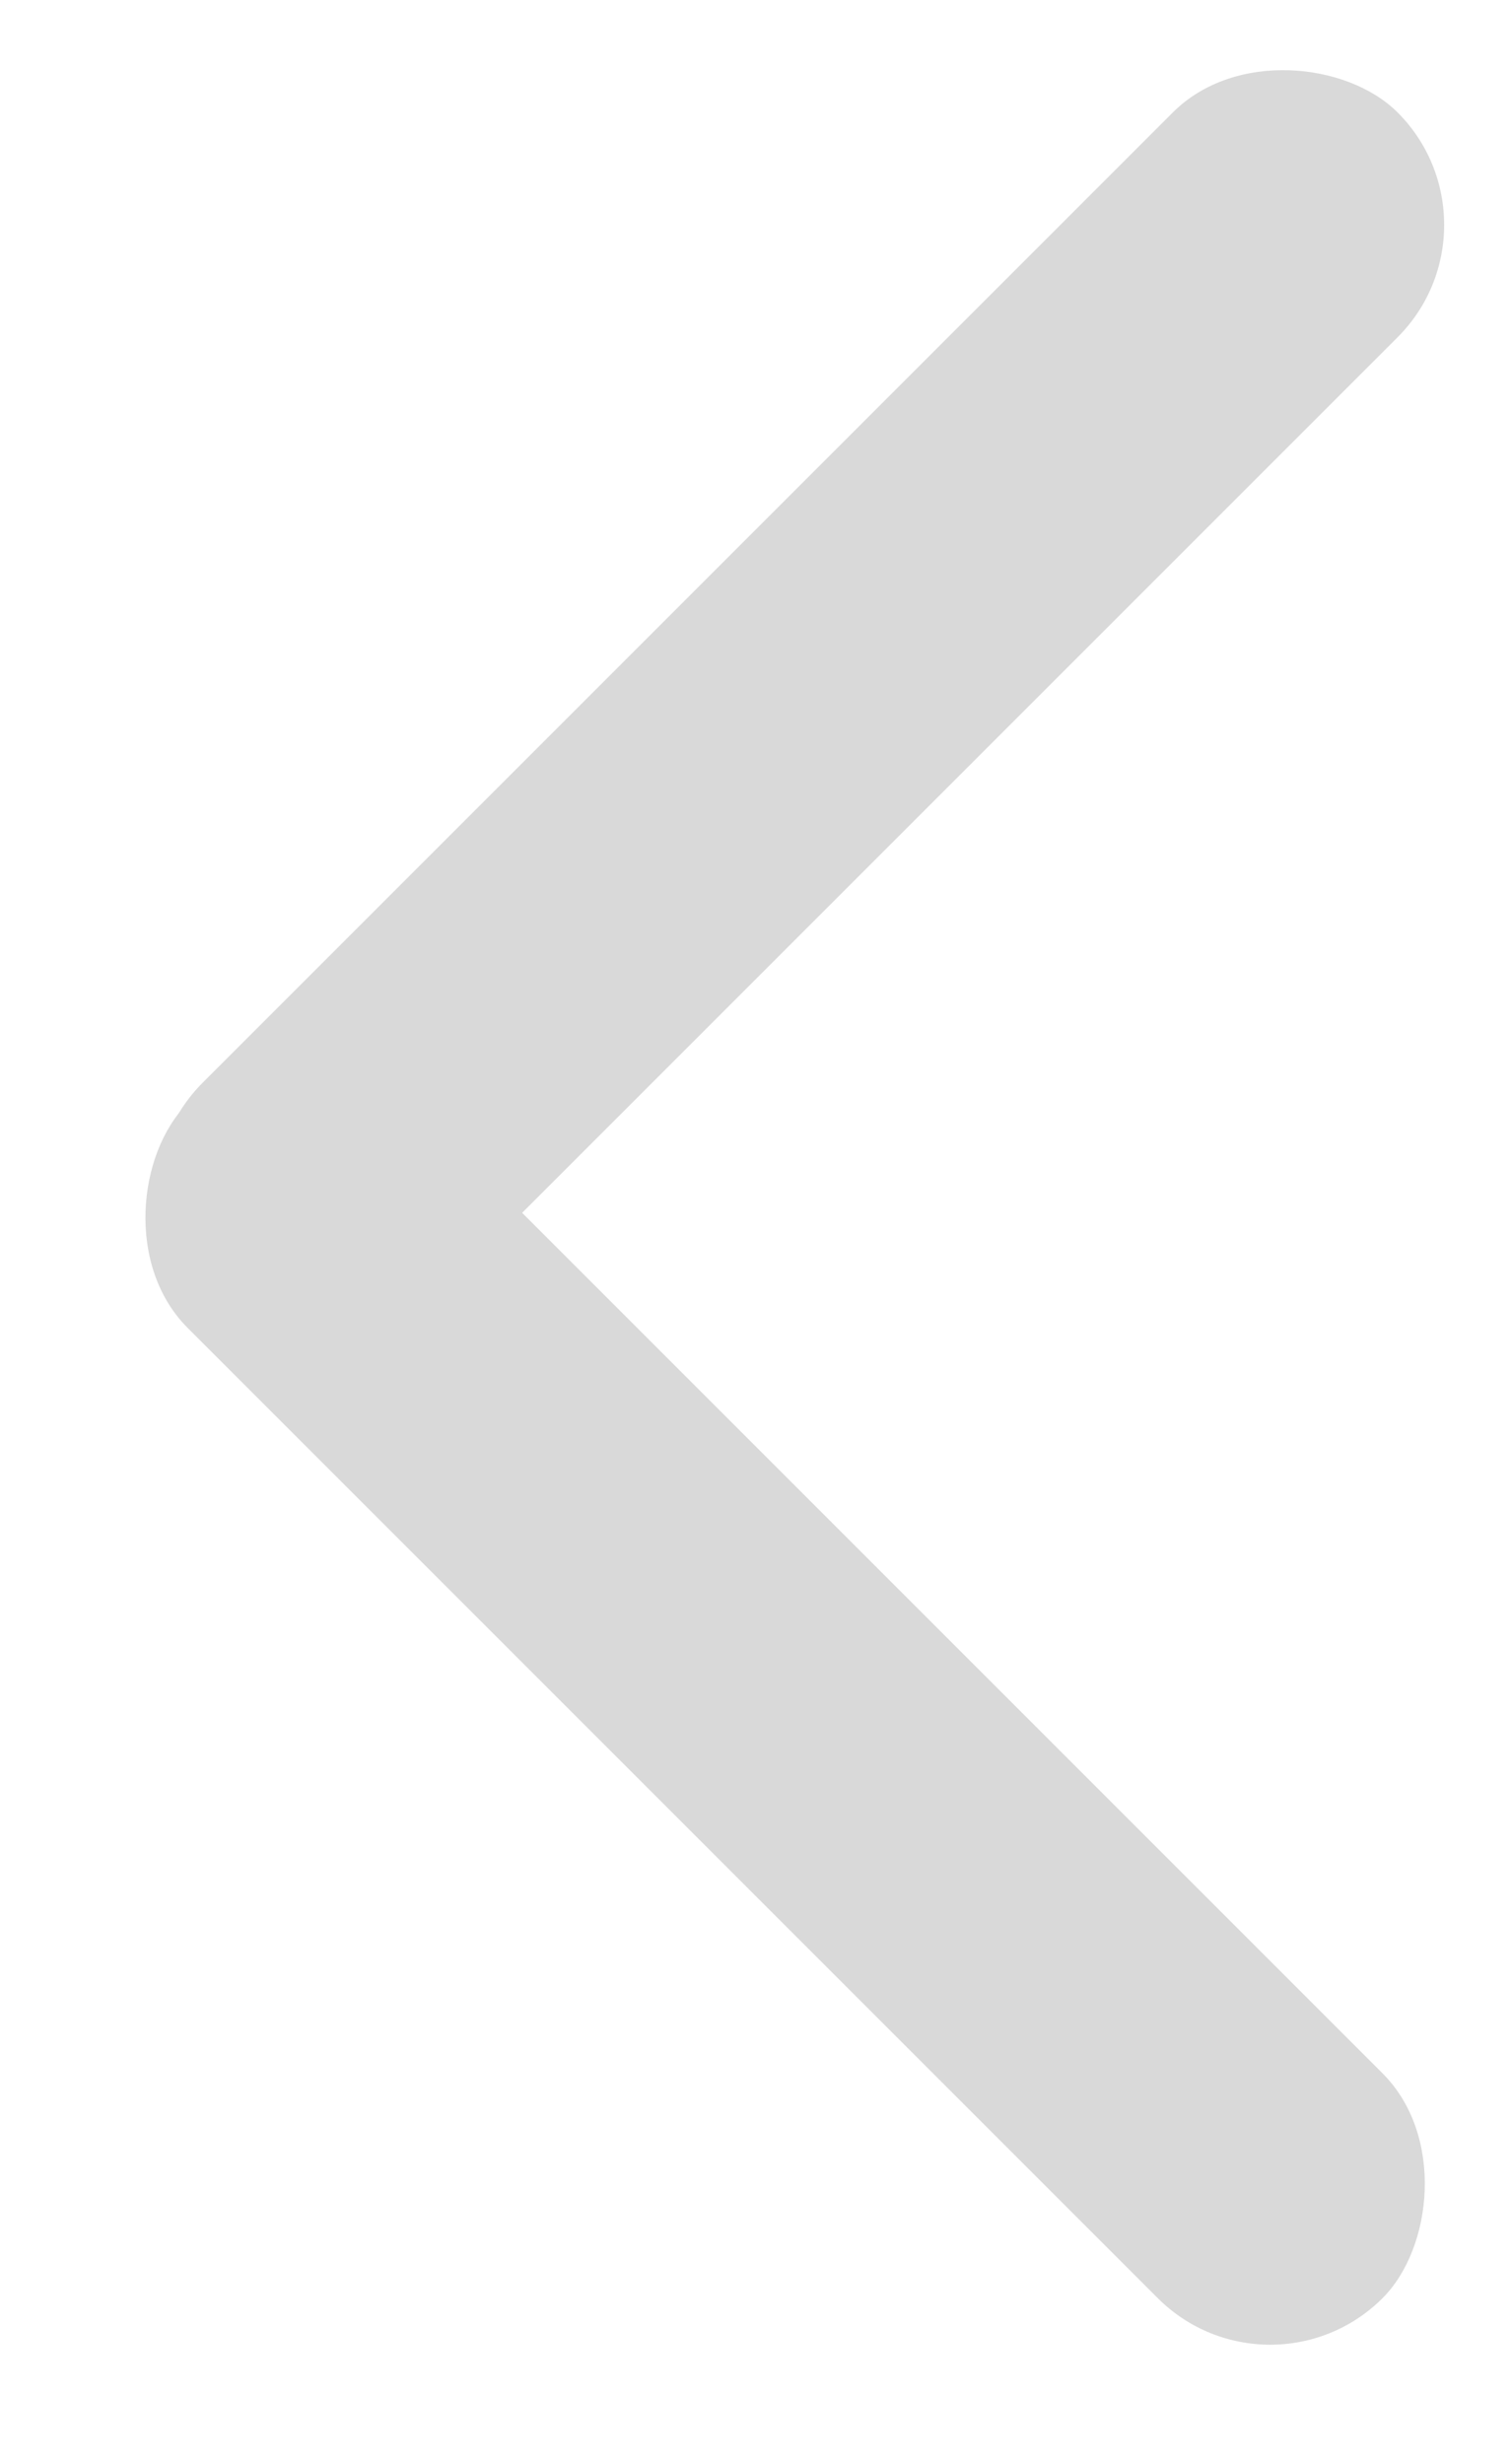<svg width="19" height="31" viewBox="0 0 19 31" fill="none" xmlns="http://www.w3.org/2000/svg">
<rect x="1.137" y="15.035" width="21.262" height="4" rx="2" transform="rotate(-45 1.137 15.035)" fill="#D9D9D9"/>
<rect x="3.776" y="12.465" width="21.262" height="4" rx="2" transform="rotate(45 3.776 12.465)" fill="#D9D9D9"/>
</svg>
